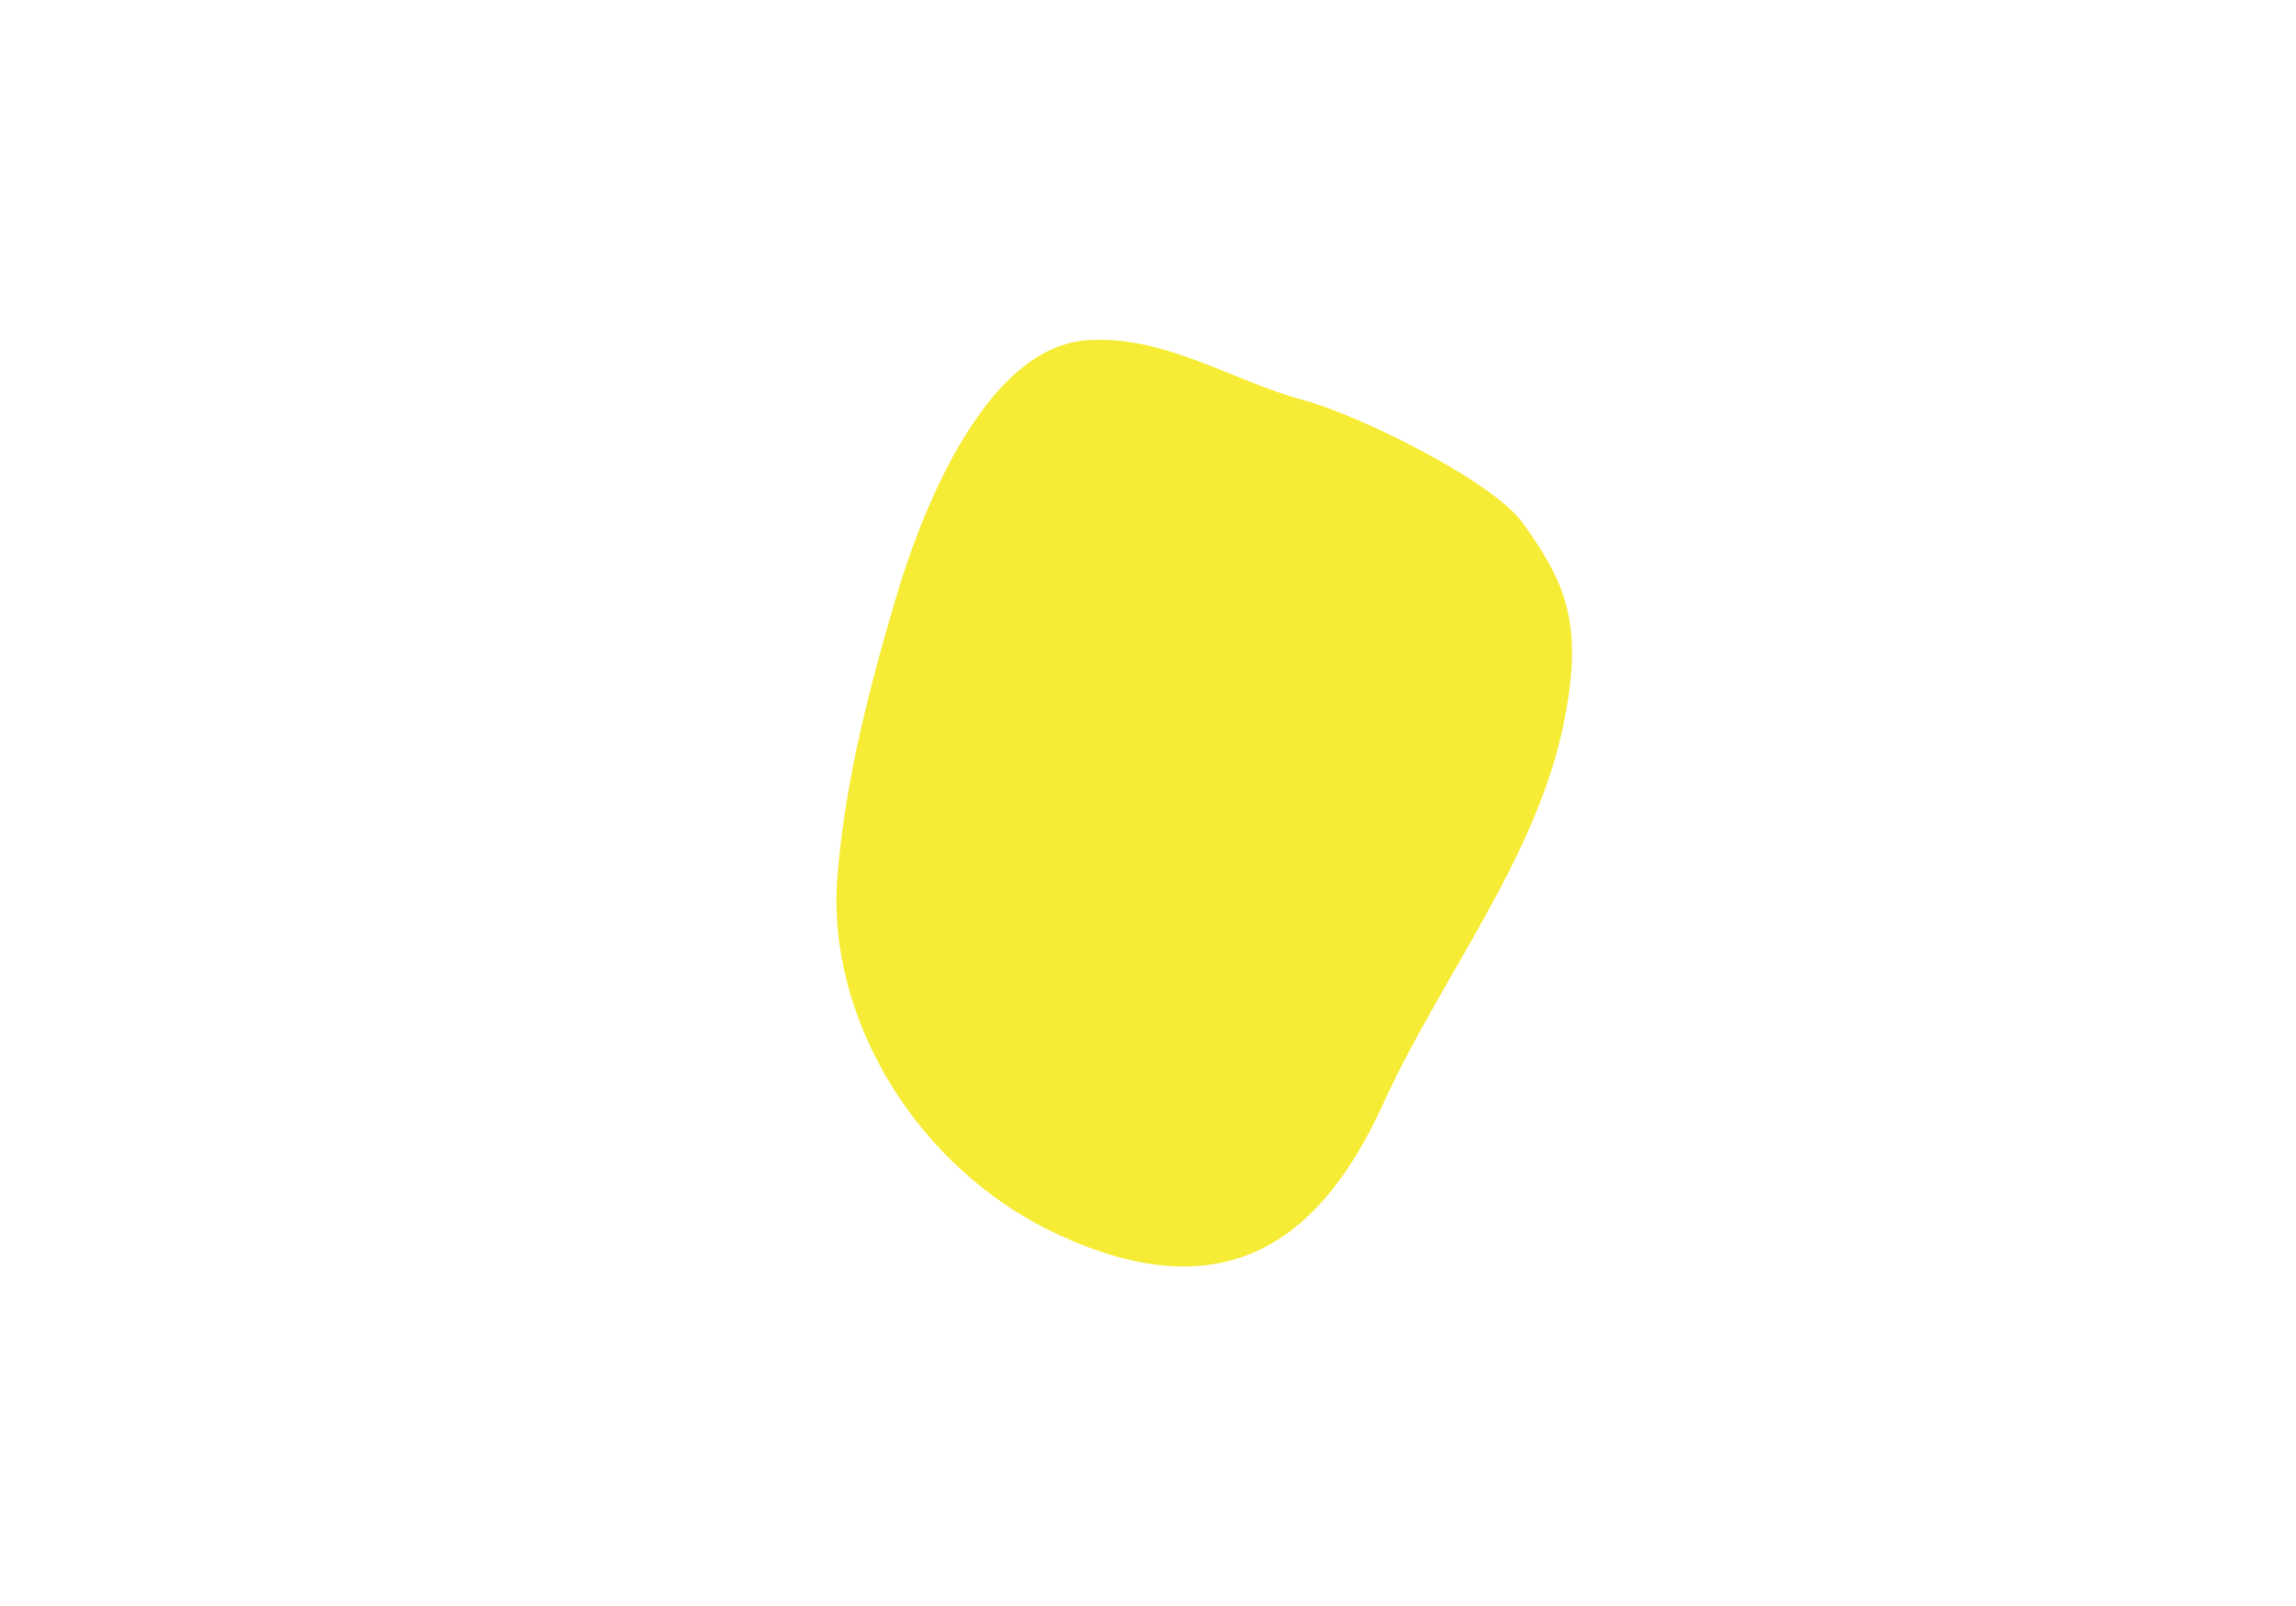 <?xml version="1.0" encoding="utf-8"?>
<!-- Generator: Adobe Illustrator 24.0.1, SVG Export Plug-In . SVG Version: 6.00 Build 0)  -->
<svg version="1.1" id="Layer_1" xmlns="http://www.w3.org/2000/svg" xmlns:xlink="http://www.w3.org/1999/xlink" x="0px" y="0px"
	 viewBox="0 0 350.39 245.18" style="enable-background:new 0 0 350.39 245.18;" xml:space="preserve">
<style type="text/css">
	.st0{fill:#F6EC35;}
</style>
<path class="st0" d="M199.02,61.1c-10.86-2.9-21.08-9.91-32.95-9.19c-16.74,1.02-26.48,29.67-29.25,39.03
	c-4.14,13.99-7.85,28.16-9.03,42.94c-1.7,21.41,12.05,44.48,33.57,54.5c25.4,11.84,40.1,1.26,49.74-19.93
	c8.68-19.08,23.21-37.2,27.47-57.72c3.14-15.12,0.62-21.48-6.18-30.9C227.71,73.34,207.18,63.28,199.02,61.1z"/>
</svg>
